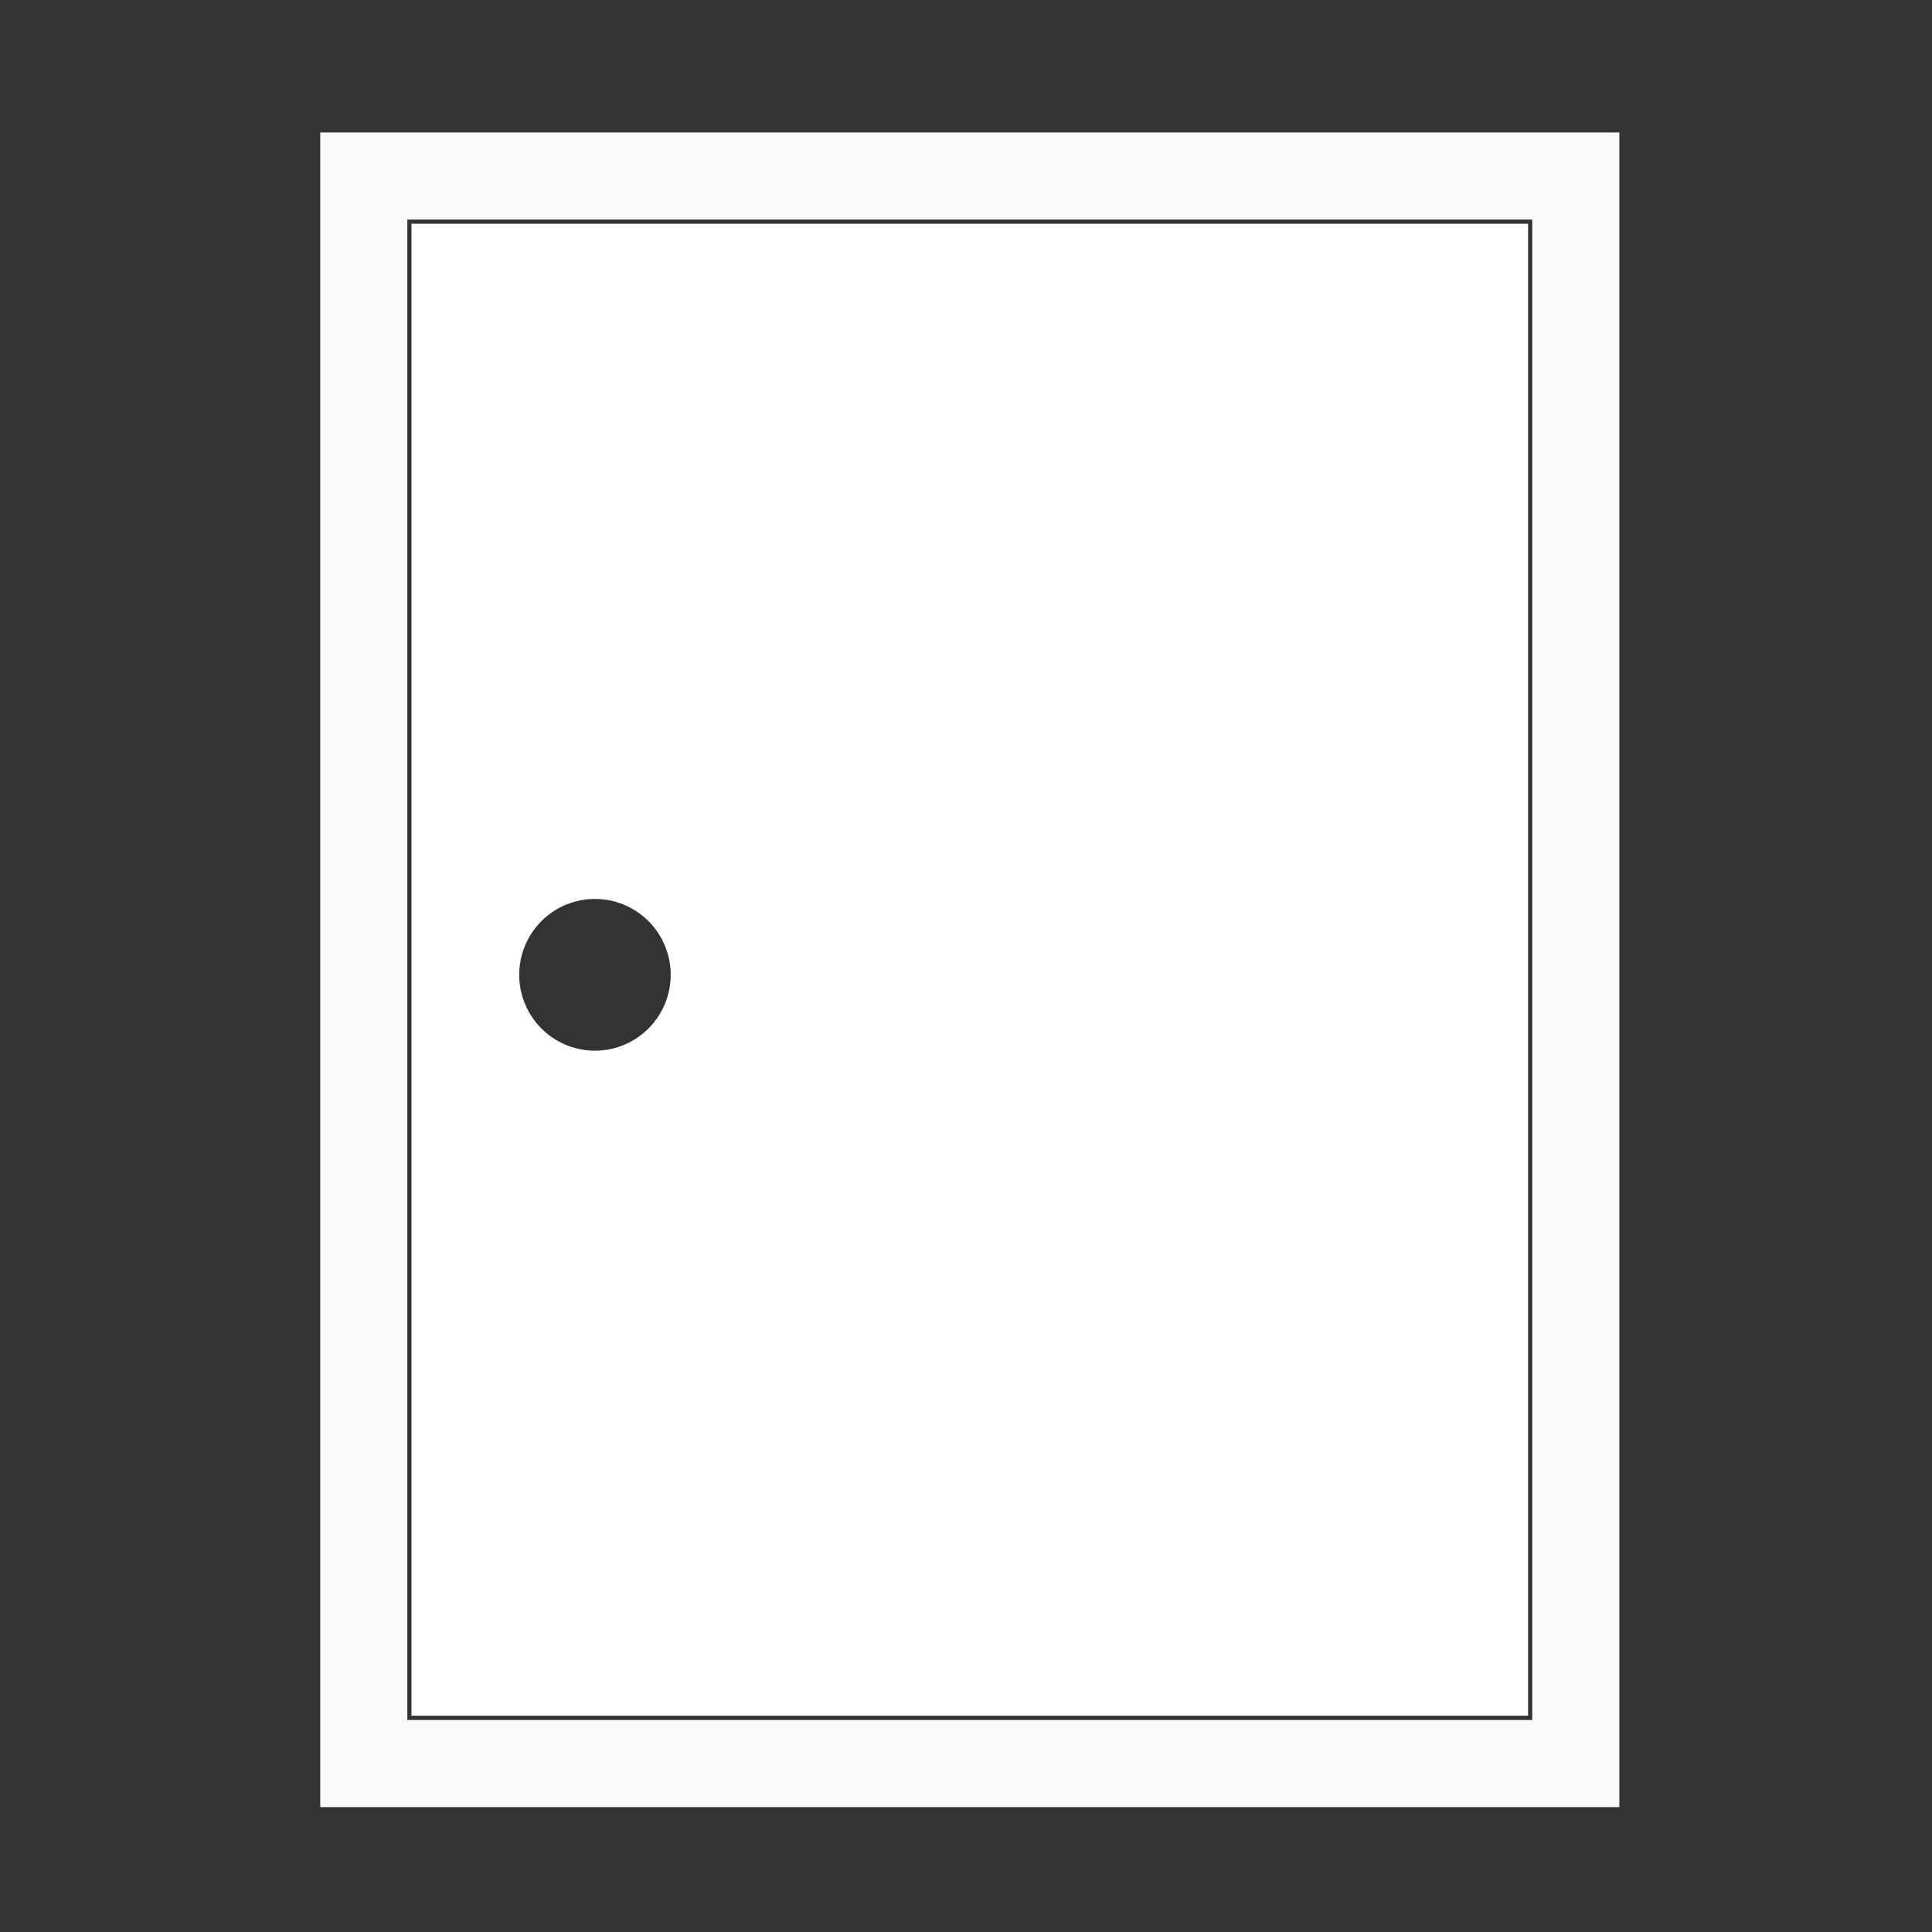 <?xml version="1.0" encoding="UTF-8" standalone="no"?>
<svg
   xmlns:dc="http://purl.org/dc/elements/1.1/"
   xmlns:cc="http://creativecommons.org/ns#"
   xmlns:rdf="http://www.w3.org/1999/02/22-rdf-syntax-ns#"
   xmlns:svg="http://www.w3.org/2000/svg"
   xmlns="http://www.w3.org/2000/svg"
   width="32"
   height="32"
   viewBox="0 0 32 32"
   id="svg44089"
   version="1.1">
  <rect x="0" y="0" width="32" height="32" fill="#333333" stroke="none"/>
  <defs
     id="defs44091" />
  <g
     style="stroke-width:0.621"
     transform="matrix(0.065,0,0,0.065,1.4723595e-5,4.2255283e-6)"
     id="g34609-4-6-8">
    <path
       id="path10794-3"
       d="m 1671.786,-615.771 v 36.022 h -114.273 v 421.661 l 114.273,0.095 v 36.46 l 208.645,-37.553 0.218,-418.867 z m 34.605,230.572 c 7.007,0 12.689,7.414 12.689,16.547 0,9.143 -5.68,16.547 -12.689,16.547 -7.008,0 -12.688,-7.404 -12.688,-16.547 0,-9.134 5.681,-16.547 12.688,-16.547 z m -114.95,193.143 v -353.684 h 80.345 v 353.751 z"
       style="fill:#5d9bc7;fill-opacity:1;stroke-width:1.01" />
    <g
       transform="translate(-2.0824951e-4,0.001)"
       id="g1526">
      <rect
         y="44.851"
         x="92.696"
         height="404.534"
         width="308.845"
         id="rect42733-0"
         style="opacity:1;fill:none;fill-opacity:1;stroke:#fafafa;stroke-width:22.196;stroke-miterlimit:4;stroke-dasharray:none;stroke-opacity:1" />
      <path
         style="opacity:1;fill:#ffffff;fill-opacity:1;stroke:none;stroke-width:13.779;stroke-miterlimit:4;stroke-dasharray:none;stroke-opacity:1"
         d="M 104.847,57.014 V 437.198 H 389.385 V 57.014 Z m 46.759,172.052 a 19.301,19.342 0 0 1 19.301,19.342 19.301,19.342 0 0 1 -19.301,19.323 19.301,19.342 0 0 1 -19.301,-19.323 19.301,19.342 0 0 1 19.301,-19.342 z"
         id="rect42741-8" />
    </g>
  </g>
</svg>
